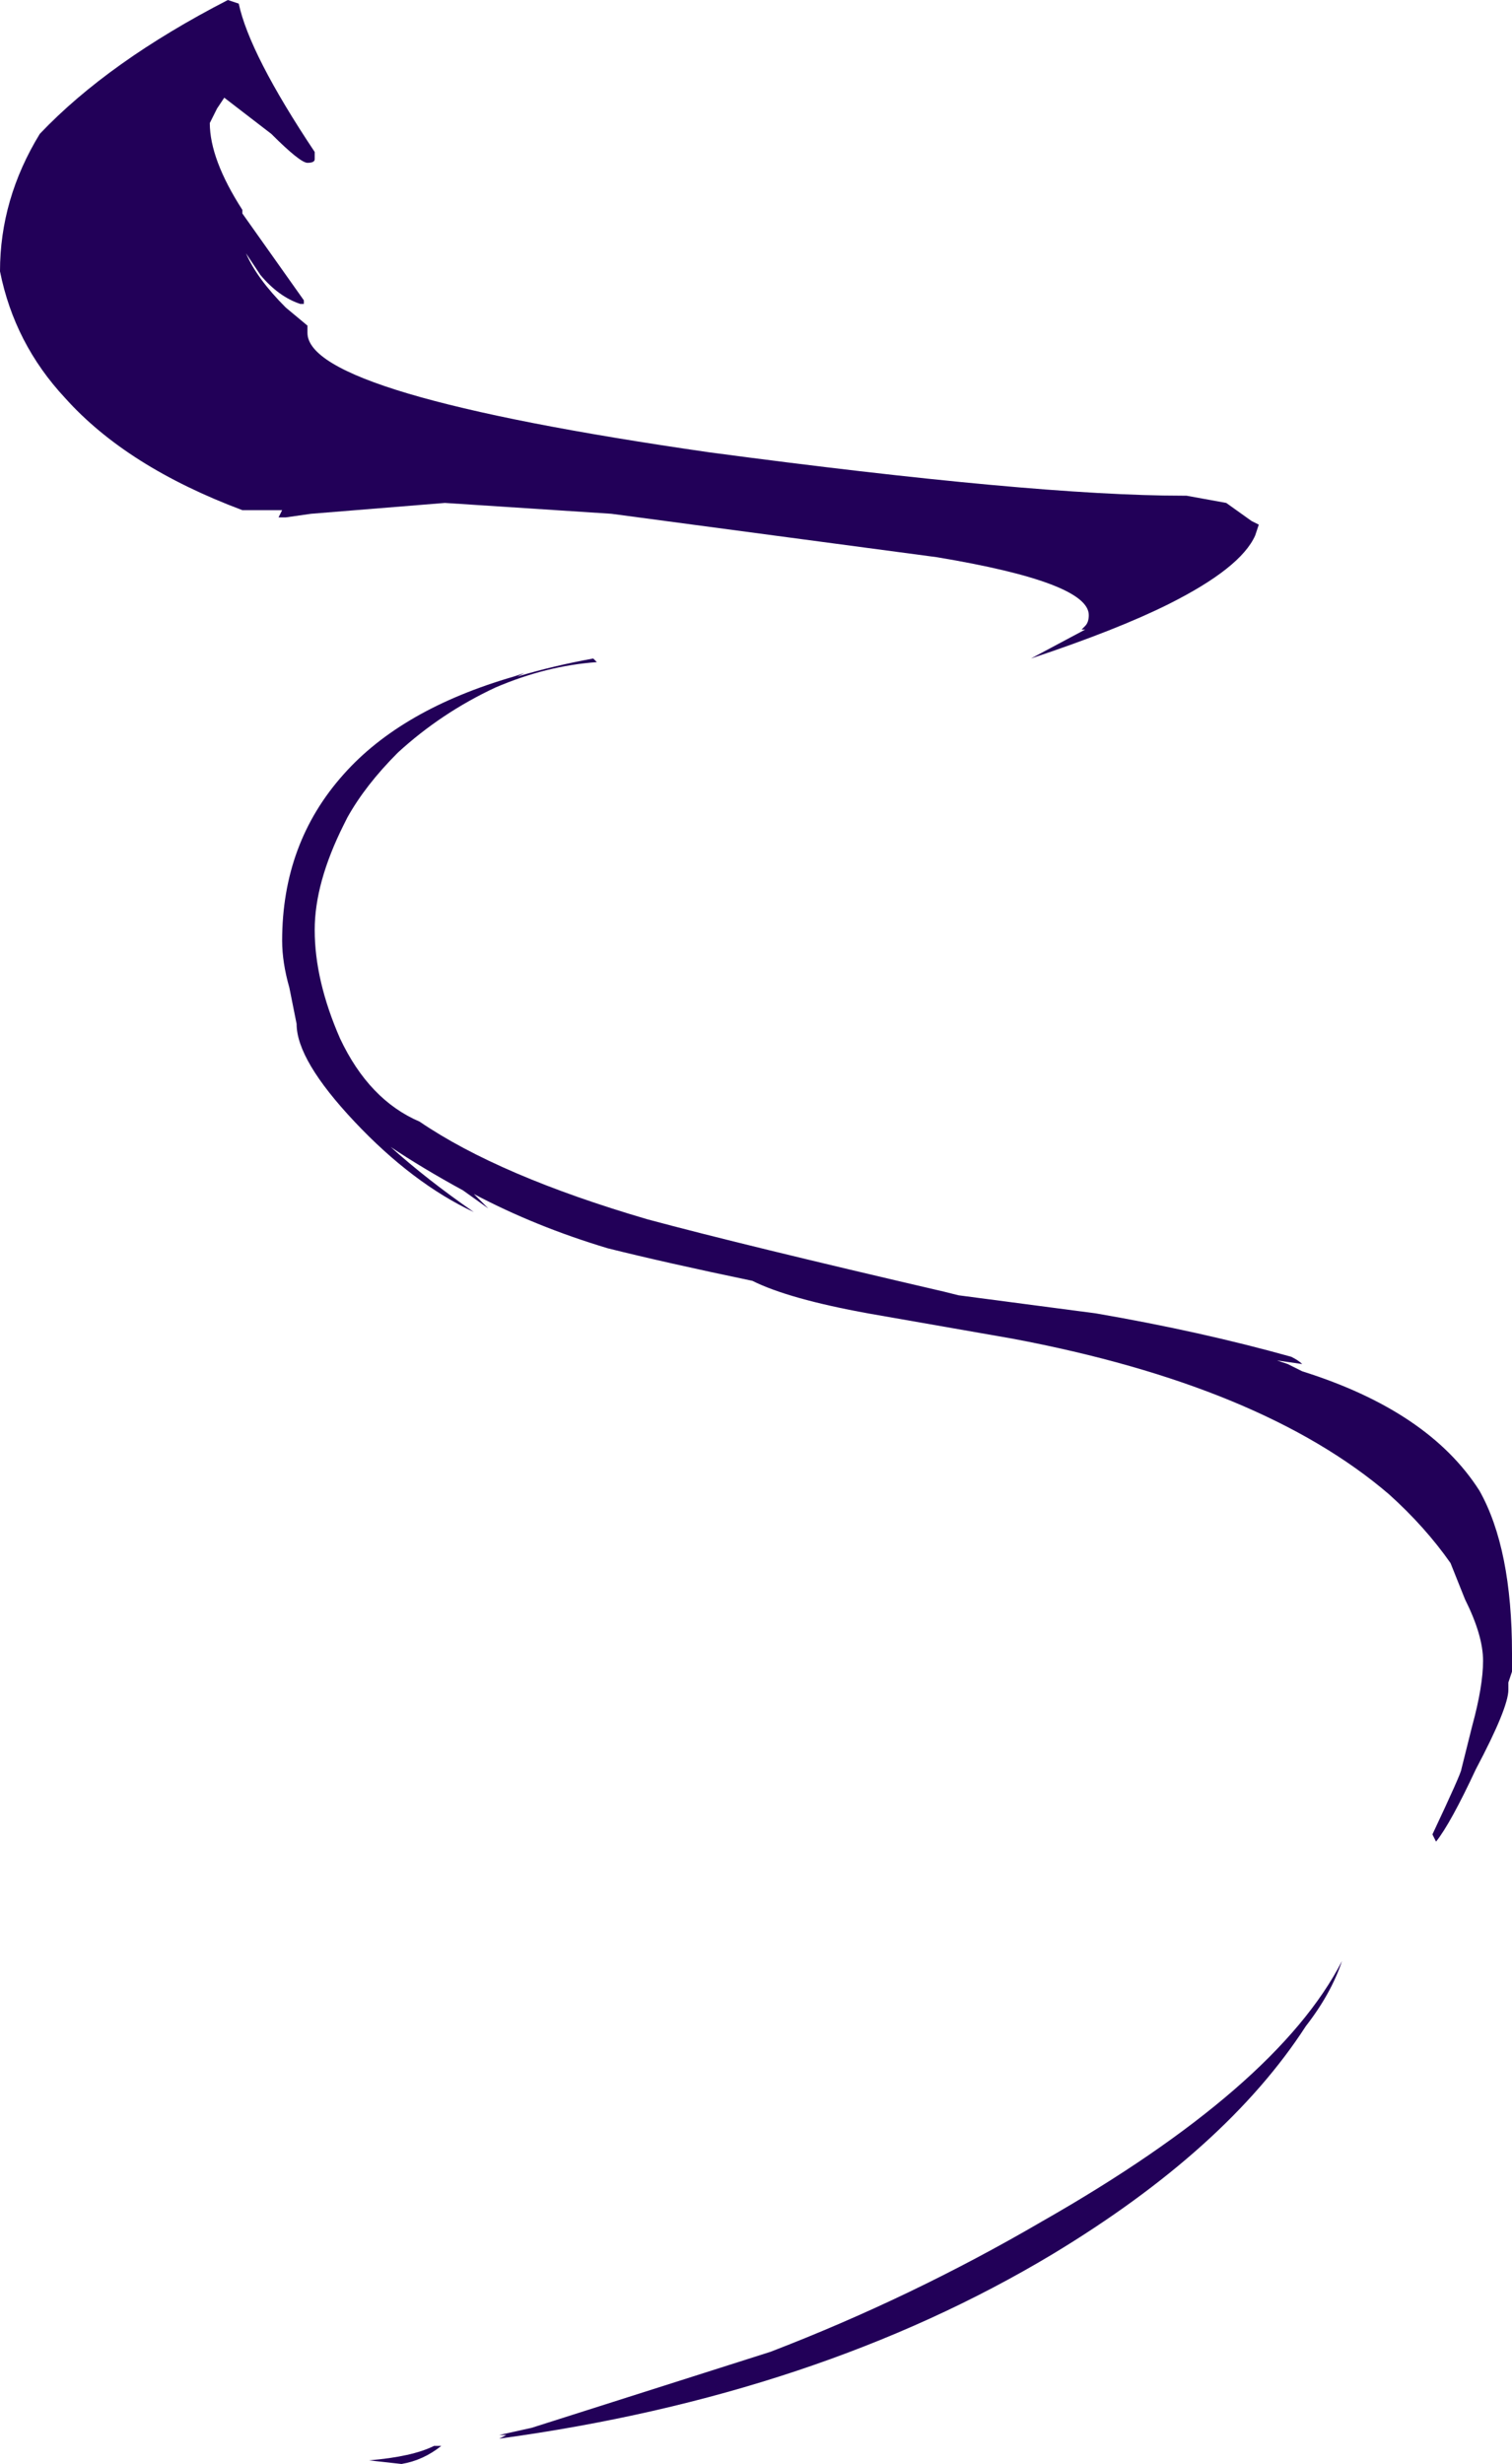 <?xml version="1.0" encoding="UTF-8" standalone="no"?>
<svg xmlns:ffdec="https://www.free-decompiler.com/flash" xmlns:xlink="http://www.w3.org/1999/xlink" ffdec:objectType="shape" height="34.05px" width="20.9px" xmlns="http://www.w3.org/2000/svg">
  <g transform="matrix(1.0, 0.0, 0.0, 1.0, 6.6, 34.95)">
    <path d="M10.35 -28.0 L10.7 -27.75 10.8 -27.7 10.75 -27.55 Q10.55 -27.1 9.55 -26.6 8.85 -26.25 7.65 -25.85 L8.4 -26.25 8.35 -26.25 8.4 -26.3 Q8.45 -26.35 8.45 -26.45 8.45 -26.9 6.35 -27.25 L1.85 -27.85 -0.45 -28.0 -2.3 -27.85 -2.65 -27.8 -2.75 -27.8 -2.7 -27.9 -3.25 -27.9 Q-4.85 -28.5 -5.7 -29.45 -6.4 -30.2 -6.6 -31.2 -6.6 -32.2 -6.05 -33.1 -5.1 -34.1 -3.45 -34.95 L-3.3 -34.9 Q-3.15 -34.2 -2.25 -32.85 L-2.25 -32.75 Q-2.25 -32.7 -2.35 -32.7 -2.45 -32.7 -2.85 -33.1 L-3.5 -33.6 -3.6 -33.45 -3.7 -33.25 Q-3.7 -32.75 -3.25 -32.05 L-3.25 -32.0 -2.4 -30.8 -2.4 -30.75 -2.45 -30.75 Q-2.75 -30.85 -3.0 -31.15 L-3.2 -31.45 Q-3.05 -31.1 -2.65 -30.7 L-2.35 -30.45 -2.35 -30.35 Q-2.35 -29.5 3.2 -28.7 7.7 -28.1 9.75 -28.1 L9.8 -28.1 10.35 -28.0 M8.5 -26.45 L8.5 -26.45 M0.55 -25.6 Q1.05 -25.75 1.6 -25.85 L1.65 -25.8 Q0.95 -25.75 0.25 -25.45 -0.5 -25.1 -1.1 -24.55 -1.55 -24.1 -1.8 -23.65 L-1.85 -23.55 Q-2.25 -22.75 -2.25 -22.1 -2.25 -21.4 -1.9 -20.6 -1.5 -19.75 -0.8 -19.45 0.3 -18.7 2.35 -18.1 3.65 -17.75 6.45 -17.1 L6.65 -17.05 8.55 -16.8 Q10.0 -16.55 11.25 -16.2 11.35 -16.15 11.4 -16.1 L11.05 -16.15 11.2 -16.1 11.4 -16.0 Q13.15 -15.45 13.85 -14.35 14.3 -13.55 14.3 -12.1 L14.3 -11.85 14.25 -11.7 14.25 -11.6 Q14.25 -11.35 13.8 -10.5 13.45 -9.75 13.25 -9.5 L13.2 -9.6 Q13.6 -10.45 13.6 -10.5 L13.75 -11.1 Q13.9 -11.65 13.9 -12.0 13.9 -12.35 13.65 -12.85 L13.45 -13.35 Q13.1 -13.85 12.6 -14.3 10.85 -15.8 7.4 -16.45 L5.4 -16.8 Q4.3 -17.0 3.8 -17.25 2.6 -17.5 1.8 -17.7 0.8 -18.0 -0.05 -18.45 L0.15 -18.25 -0.2 -18.5 Q-0.75 -18.8 -1.2 -19.1 -0.7 -18.65 -0.05 -18.2 -0.9 -18.6 -1.7 -19.45 -2.5 -20.3 -2.5 -20.8 L-2.6 -21.3 Q-2.7 -21.65 -2.7 -21.95 -2.7 -23.3 -1.85 -24.25 -1.05 -25.15 0.5 -25.6 L0.65 -25.65 0.55 -25.6 M4.05 -2.45 Q6.0 -3.2 7.8 -4.25 11.05 -6.1 11.95 -7.85 11.8 -7.4 11.45 -6.95 10.35 -5.25 7.95 -3.8 4.7 -1.85 0.3 -1.25 L0.4 -1.3 0.3 -1.3 0.75 -1.4 4.05 -2.45 M-0.5 -1.15 Q-0.75 -0.95 -1.05 -0.9 L-1.5 -0.95 Q-0.9 -1.0 -0.6 -1.15 L-0.5 -1.15" fill="#220058" fill-rule="evenodd" stroke="none"/>
  </g>
</svg>
